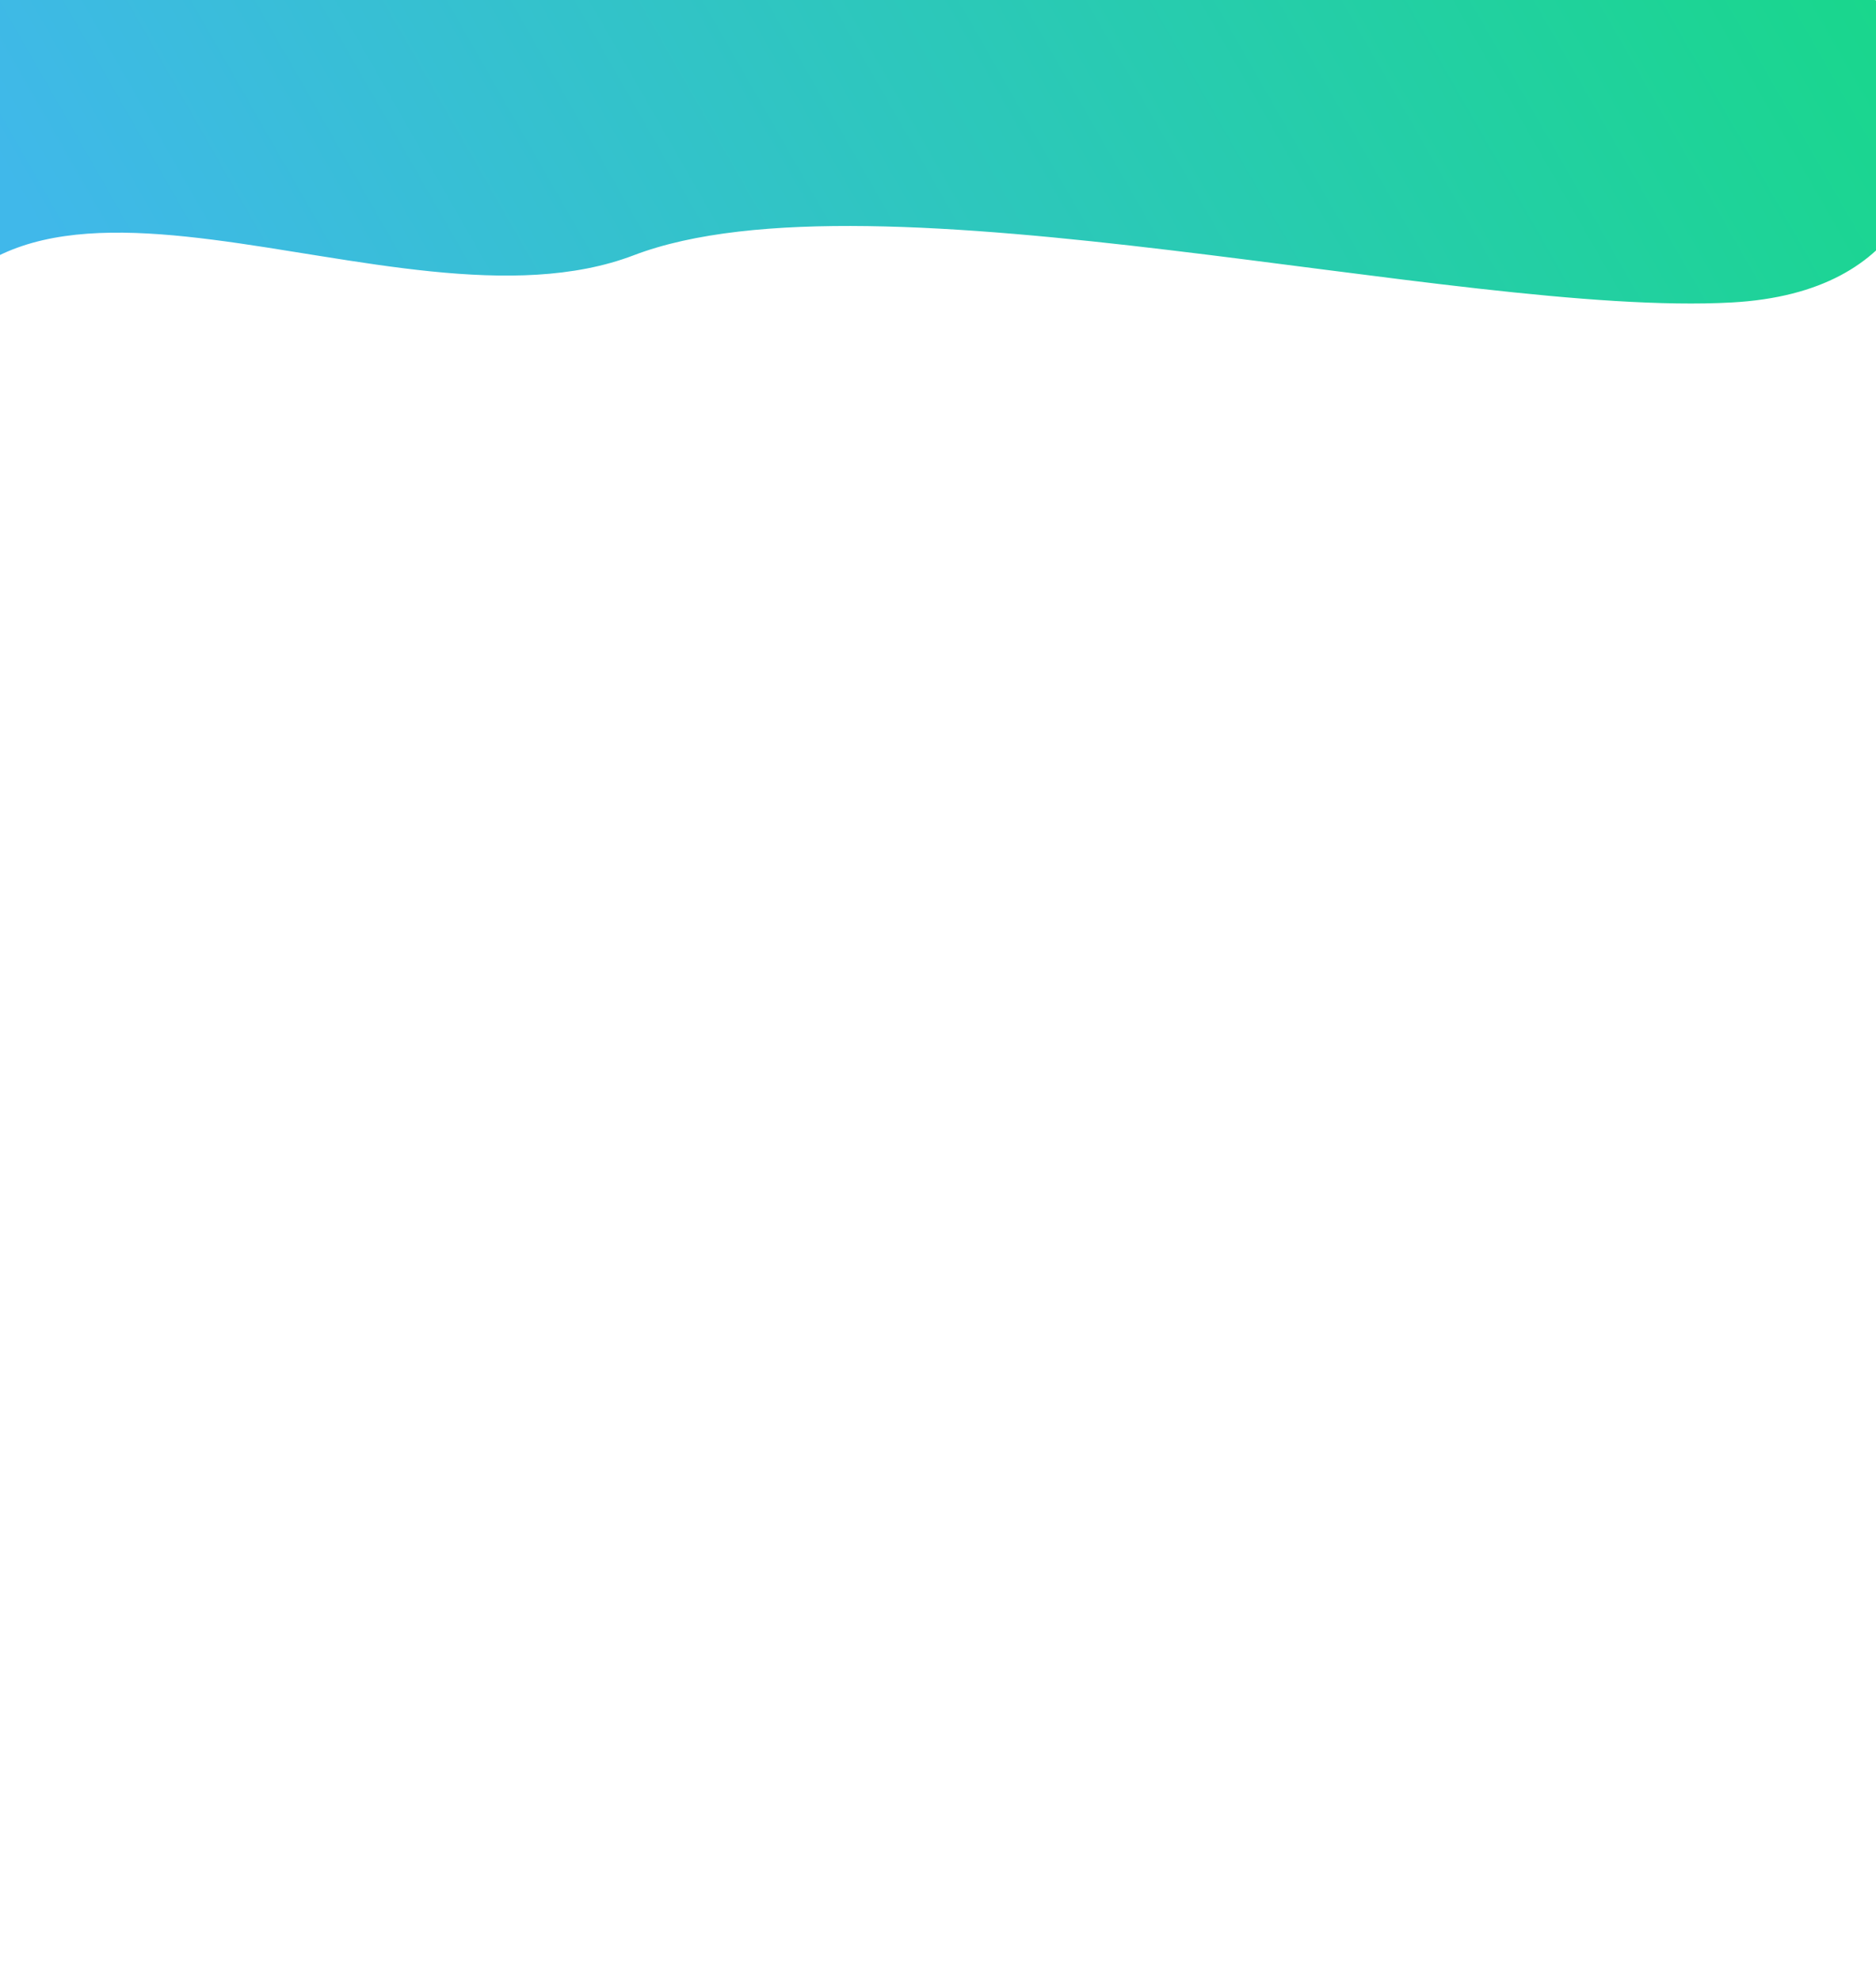 <?xml version="1.0" encoding="UTF-8"?> <svg xmlns="http://www.w3.org/2000/svg" width="557" height="588"
    viewBox="0 0 557 588" fill="none">
    <rect x="0" y="0" width="557" height="588" fill="#333333" stroke="none"/>
    <g clip-path="url(#clip0_44_1388)">
        <rect width="557" height="588" fill="white"></rect>
        <path
            d="M514.129 89.777C432.778 94.236 259.384 48.581 188.165 75.763C116.945 102.945 -1.993 24.308 -28.228 111.592C-54.462 198.875 -169.645 229.901 -169.645 229.901L-157.794 -70.537C-156.946 -92.015 -137.588 -107.969 -116.343 -104.698L548.333 -2.356C562.171 -0.225 573.791 9.802 574.379 23.791C575.441 49.067 567.89 86.831 514.129 89.777Z"
            fill="url(#paint0_linear_44_1388)"></path>
    </g>
    <defs>
        <linearGradient id="paint0_linear_44_1388" x1="560.5" y1="1.5" x2="117.261" y2="255.144"
            gradientUnits="userSpaceOnUse">
            <stop stop-color="#19D78C"></stop>
            <stop offset="1" stop-color="#40B8EA"></stop>
        </linearGradient>
        <clipPath id="clip0_44_1388">
            <rect width="557" height="588" fill="white"></rect>
        </clipPath>
    </defs>
</svg>